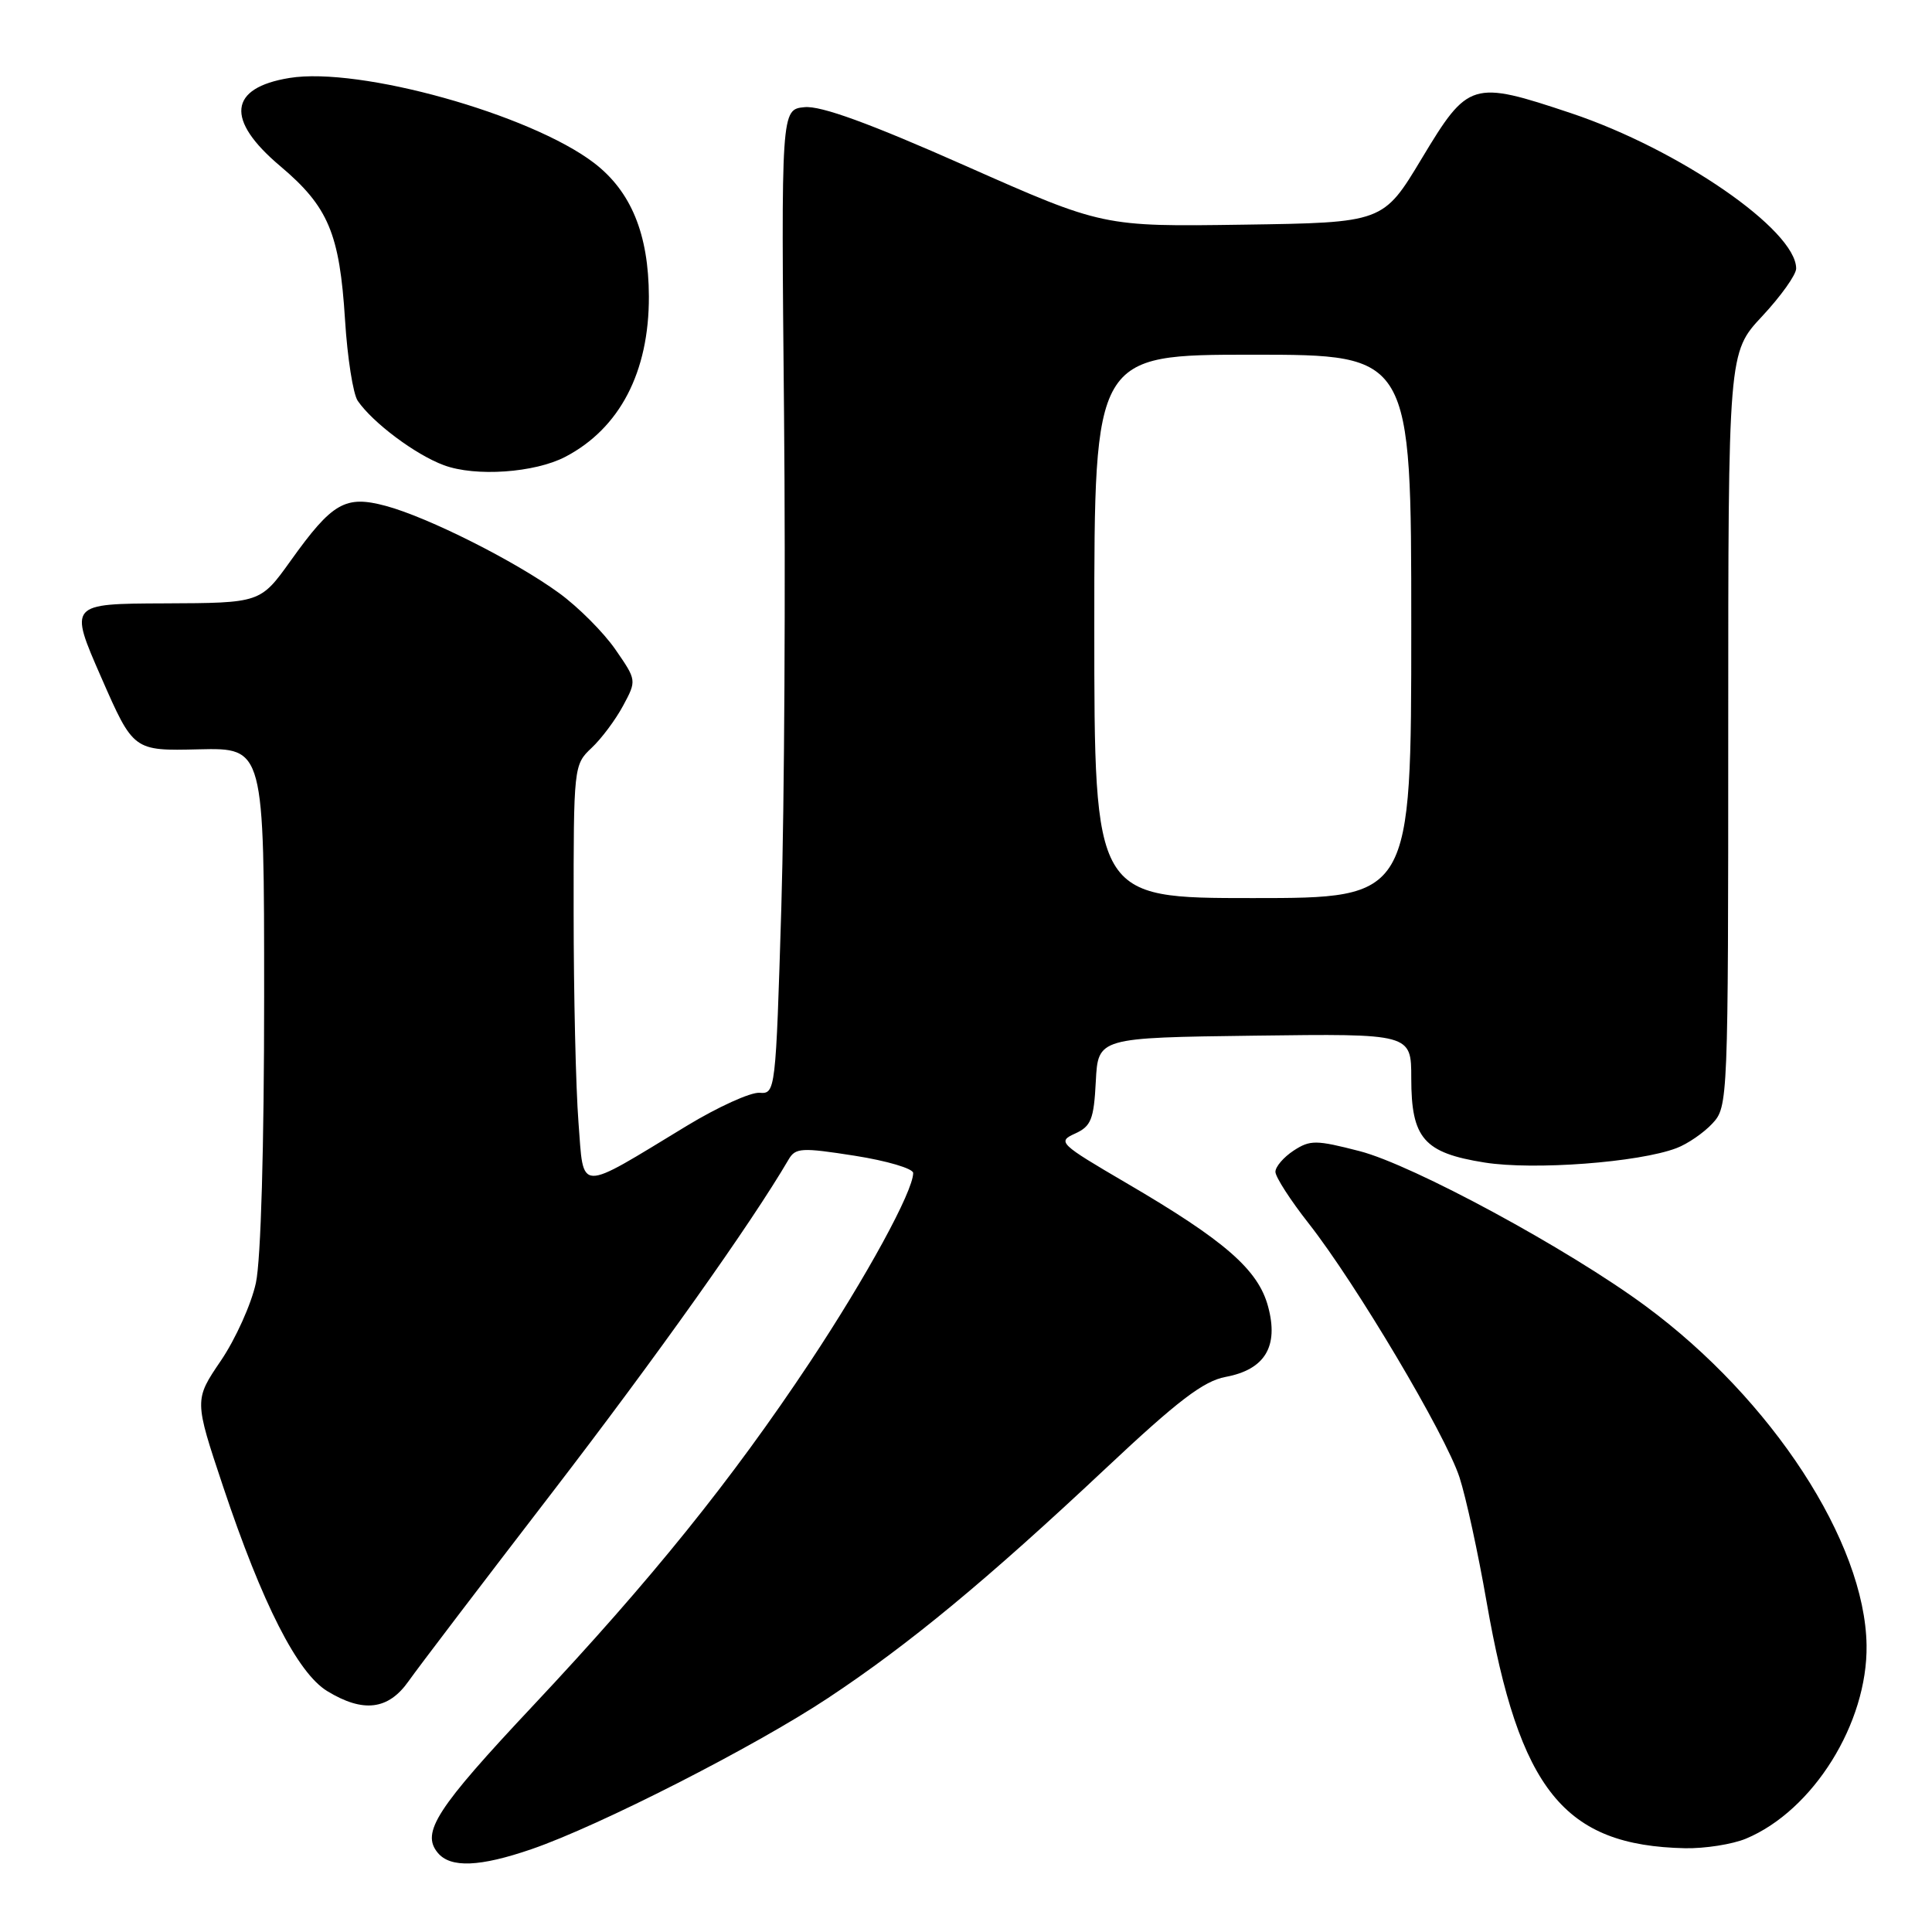 <?xml version="1.0" encoding="UTF-8" standalone="no"?>
<!DOCTYPE svg PUBLIC "-//W3C//DTD SVG 1.1//EN" "http://www.w3.org/Graphics/SVG/1.1/DTD/svg11.dtd" >
<svg xmlns="http://www.w3.org/2000/svg" xmlns:xlink="http://www.w3.org/1999/xlink" version="1.1" viewBox="0 0 256 256">
 <g >
 <path fill="currentColor"
d=" M 70.44 245.02 C 79.38 241.95 99.98 231.45 109.70 225.01 C 120.45 217.89 130.71 209.41 146.59 194.50 C 156.06 185.60 159.47 183.00 162.39 182.45 C 167.61 181.48 169.46 178.42 168.03 173.13 C 166.72 168.23 162.29 164.38 149.22 156.74 C 140.37 151.56 140.08 151.28 142.44 150.21 C 144.58 149.24 144.94 148.33 145.20 143.29 C 145.50 137.50 145.50 137.50 166.25 137.23 C 187.00 136.96 187.00 136.96 187.00 142.87 C 187.00 150.84 188.66 152.76 196.71 154.04 C 203.22 155.08 217.17 154.03 222.15 152.13 C 223.61 151.58 225.75 150.11 226.90 148.87 C 228.97 146.65 229.00 146.00 229.00 96.67 C 229.00 46.71 229.00 46.71 233.50 41.90 C 235.97 39.25 238.00 36.41 238.00 35.58 C 238.00 30.49 222.49 19.79 208.18 15.00 C 195.04 10.61 194.55 10.76 188.39 21.00 C 183.28 29.50 183.28 29.50 164.71 29.77 C 146.15 30.04 146.15 30.04 127.93 21.97 C 115.19 16.32 108.78 13.99 106.61 14.20 C 103.50 14.50 103.50 14.50 103.89 55.00 C 104.10 77.28 103.94 106.63 103.53 120.23 C 102.79 144.66 102.75 144.96 100.64 144.80 C 99.46 144.71 95.12 146.68 91.00 149.18 C 76.35 158.07 77.38 158.11 76.65 148.70 C 76.30 144.19 76.01 131.69 76.01 120.92 C 76.00 101.62 76.03 101.32 78.37 99.12 C 79.68 97.90 81.56 95.38 82.56 93.52 C 84.37 90.15 84.37 90.15 81.53 86.04 C 79.97 83.79 76.62 80.43 74.09 78.59 C 68.29 74.36 56.74 68.55 51.14 67.04 C 45.75 65.59 44.04 66.57 38.50 74.32 C 34.50 79.90 34.50 79.90 21.82 79.95 C 9.14 80.00 9.14 80.00 13.41 89.75 C 17.68 99.50 17.68 99.50 26.34 99.29 C 35.00 99.09 35.00 99.09 35.00 132.00 C 35.00 151.97 34.57 166.90 33.91 169.98 C 33.31 172.78 31.22 177.41 29.28 180.28 C 25.73 185.50 25.73 185.50 29.57 197.00 C 34.76 212.52 39.42 221.68 43.36 224.08 C 48.13 226.99 51.46 226.58 54.15 222.75 C 55.41 220.96 63.94 209.76 73.10 197.85 C 86.92 179.87 99.52 162.15 104.50 153.63 C 105.41 152.08 106.22 152.04 113.25 153.14 C 117.51 153.81 121.00 154.84 121.00 155.43 C 121.00 157.86 114.78 169.24 107.31 180.50 C 96.94 196.12 86.28 209.34 70.64 226.00 C 57.82 239.65 55.77 242.82 58.01 245.51 C 59.69 247.54 63.58 247.38 70.44 245.02 Z  M 231.35 243.63 C 240.26 239.91 247.48 228.32 247.33 218.00 C 247.13 204.34 234.80 185.41 218.04 173.05 C 207.78 165.48 187.22 154.35 180.15 152.53 C 174.37 151.04 173.60 151.03 171.40 152.47 C 170.08 153.34 169.00 154.60 169.00 155.27 C 169.00 155.95 170.99 159.04 173.43 162.14 C 179.66 170.08 191.54 190.08 193.39 195.75 C 194.24 198.36 195.86 205.79 196.98 212.25 C 201.33 237.22 207.23 244.55 223.28 244.90 C 225.91 244.95 229.55 244.38 231.35 243.63 Z  M 74.91 60.53 C 82.12 56.76 86.01 49.30 85.98 39.28 C 85.95 31.01 83.62 25.34 78.70 21.58 C 70.24 15.13 47.63 8.82 38.36 10.33 C 30.30 11.64 29.85 15.87 37.12 22.00 C 43.51 27.39 45.00 30.93 45.72 42.40 C 46.03 47.40 46.79 52.22 47.40 53.11 C 49.40 56.02 55.05 60.25 58.81 61.64 C 63.00 63.20 70.85 62.65 74.91 60.53 Z  M 145.00 83.00 C 145.00 47.00 145.00 47.00 166.00 47.00 C 187.00 47.00 187.00 47.00 187.00 83.00 C 187.00 119.00 187.00 119.00 166.00 119.00 C 145.00 119.00 145.00 119.00 145.00 83.00 Z "/>
</g>
</svg>